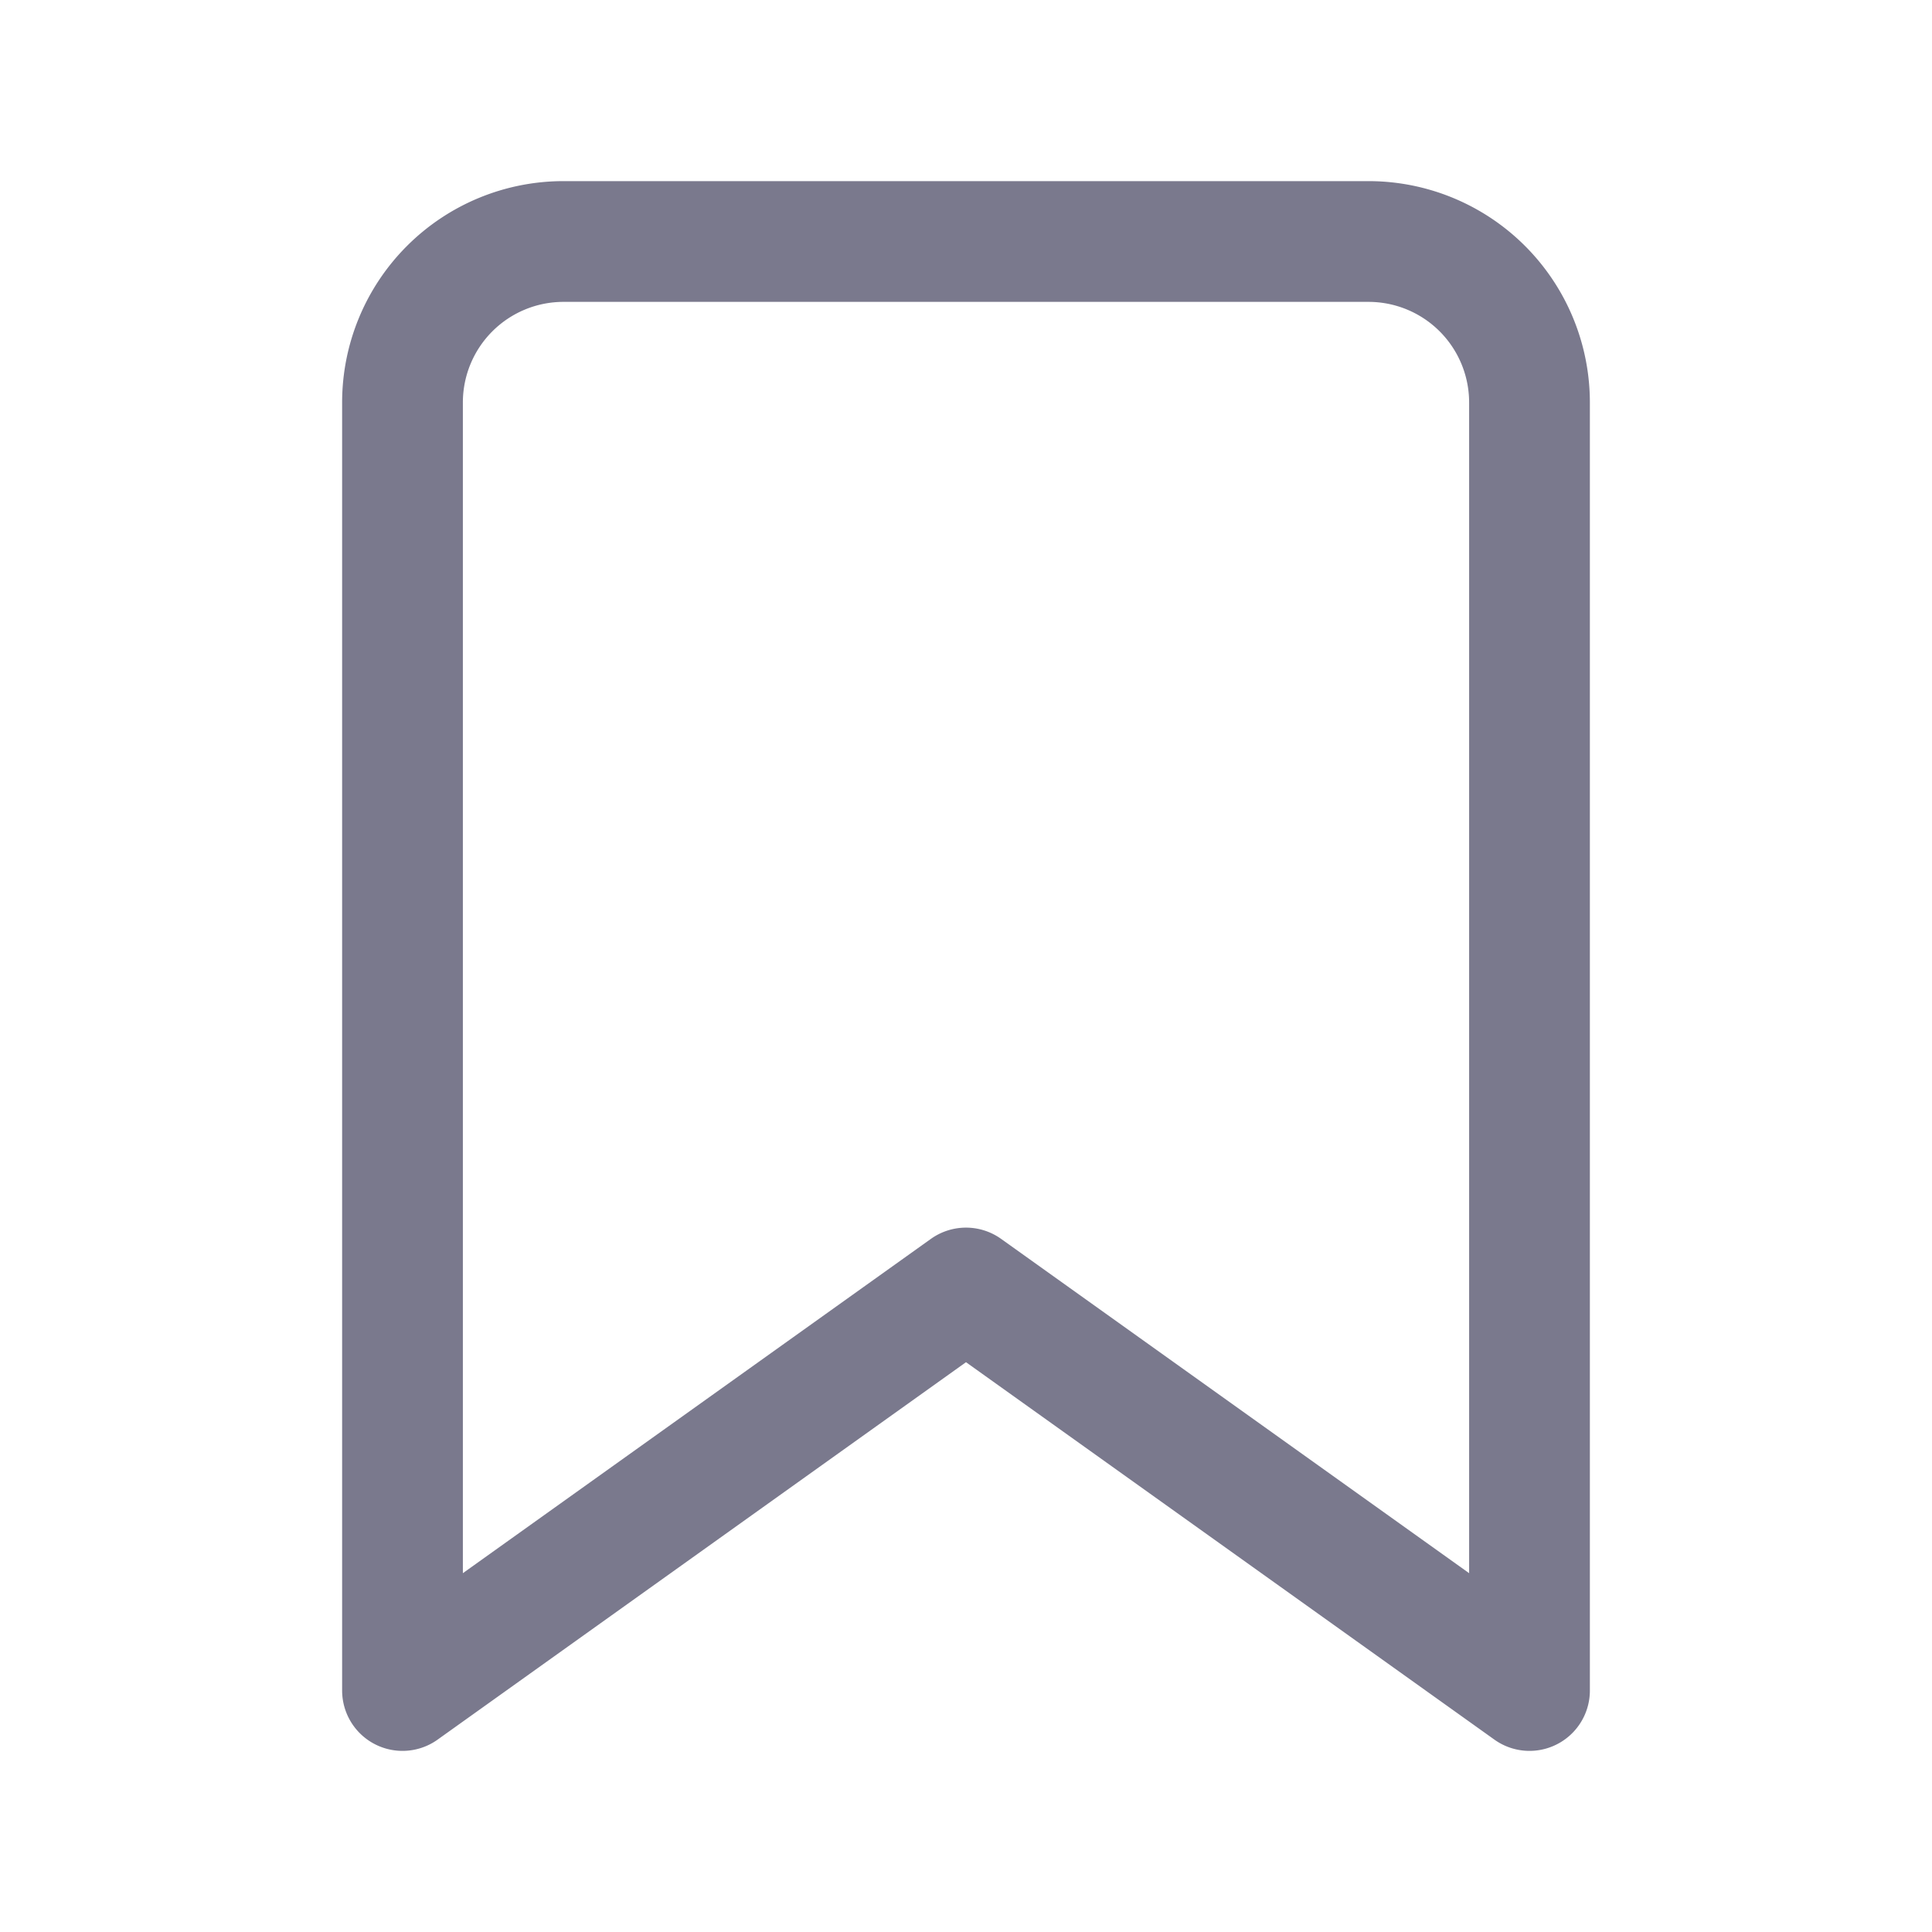 <svg xmlns="http://www.w3.org/2000/svg" width="20" height="20" viewBox="0 0 24 24" fill="none" stroke="#7A798D" stroke-width="1.5" stroke-linecap="round" stroke-linejoin="round" class="feather feather-bookmark"><path d="M19 21l-7-5-7 5V5a2 2 0 0 1 2-2h10a2 2 0 0 1 2 2z"></path></svg>